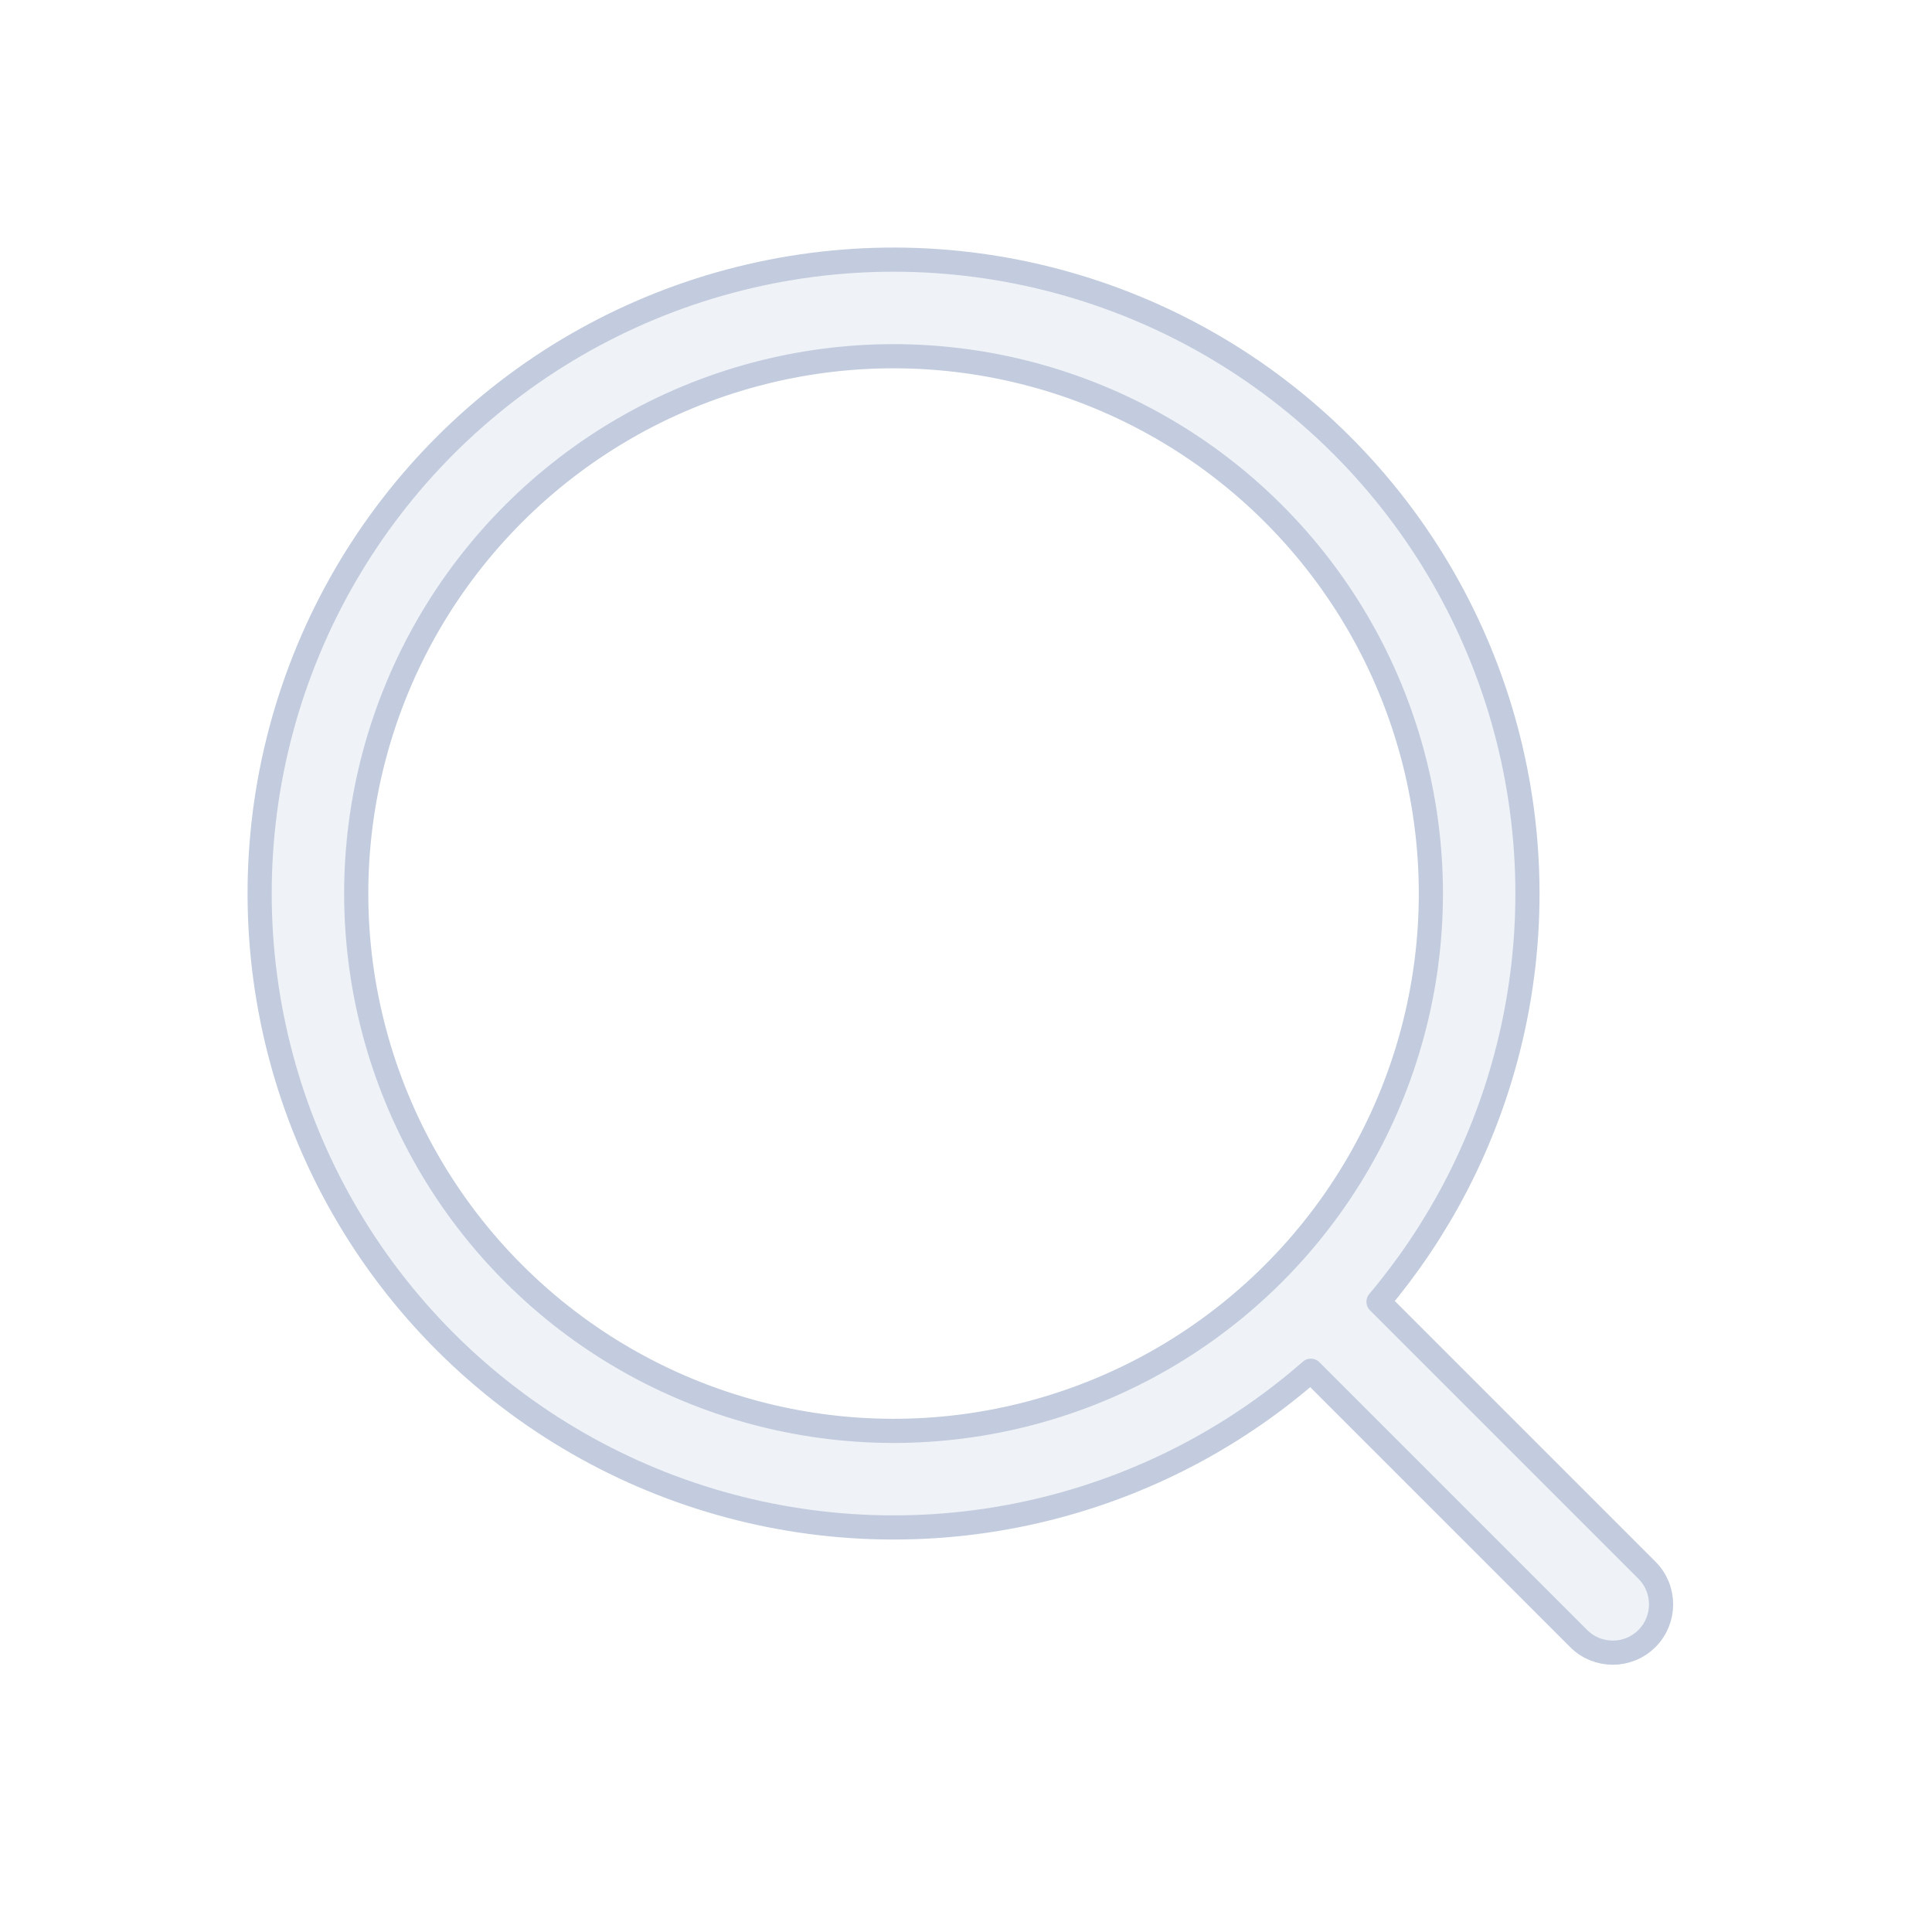 <svg width="80" height="80" viewBox="0 0 80 80" fill="none" xmlns="http://www.w3.org/2000/svg">
  <path fill-rule="evenodd" clip-rule="evenodd" d="M30.206 11.646C21.148 14.073 14.073 21.148 11.646 30.206C9.219 39.265 11.808 48.93 18.439 55.561C25.07 62.192 34.736 64.781 43.794 62.354C47.738 61.297 51.307 59.359 54.279 56.759L65.368 67.848C66.149 68.629 67.415 68.629 68.196 67.848C68.977 67.067 68.977 65.8 68.196 65.019L57.081 53.904C59.519 51.008 61.342 47.574 62.354 43.794C64.781 34.736 62.192 25.07 55.561 18.439C48.93 11.808 39.265 9.219 30.206 11.646ZM15.509 31.242C17.567 23.564 23.564 17.567 31.242 15.509C38.919 13.452 47.112 15.647 52.732 21.268C58.353 26.888 60.548 35.081 58.491 42.758C56.433 50.436 50.436 56.433 42.758 58.491C35.081 60.548 26.888 58.353 21.268 52.732C15.647 47.112 13.452 38.919 15.509 31.242Z" fill="#C2CCDE" fill-opacity="0.25" stroke="#C2CCDE" stroke-linecap="round" stroke-linejoin="round" />
</svg>